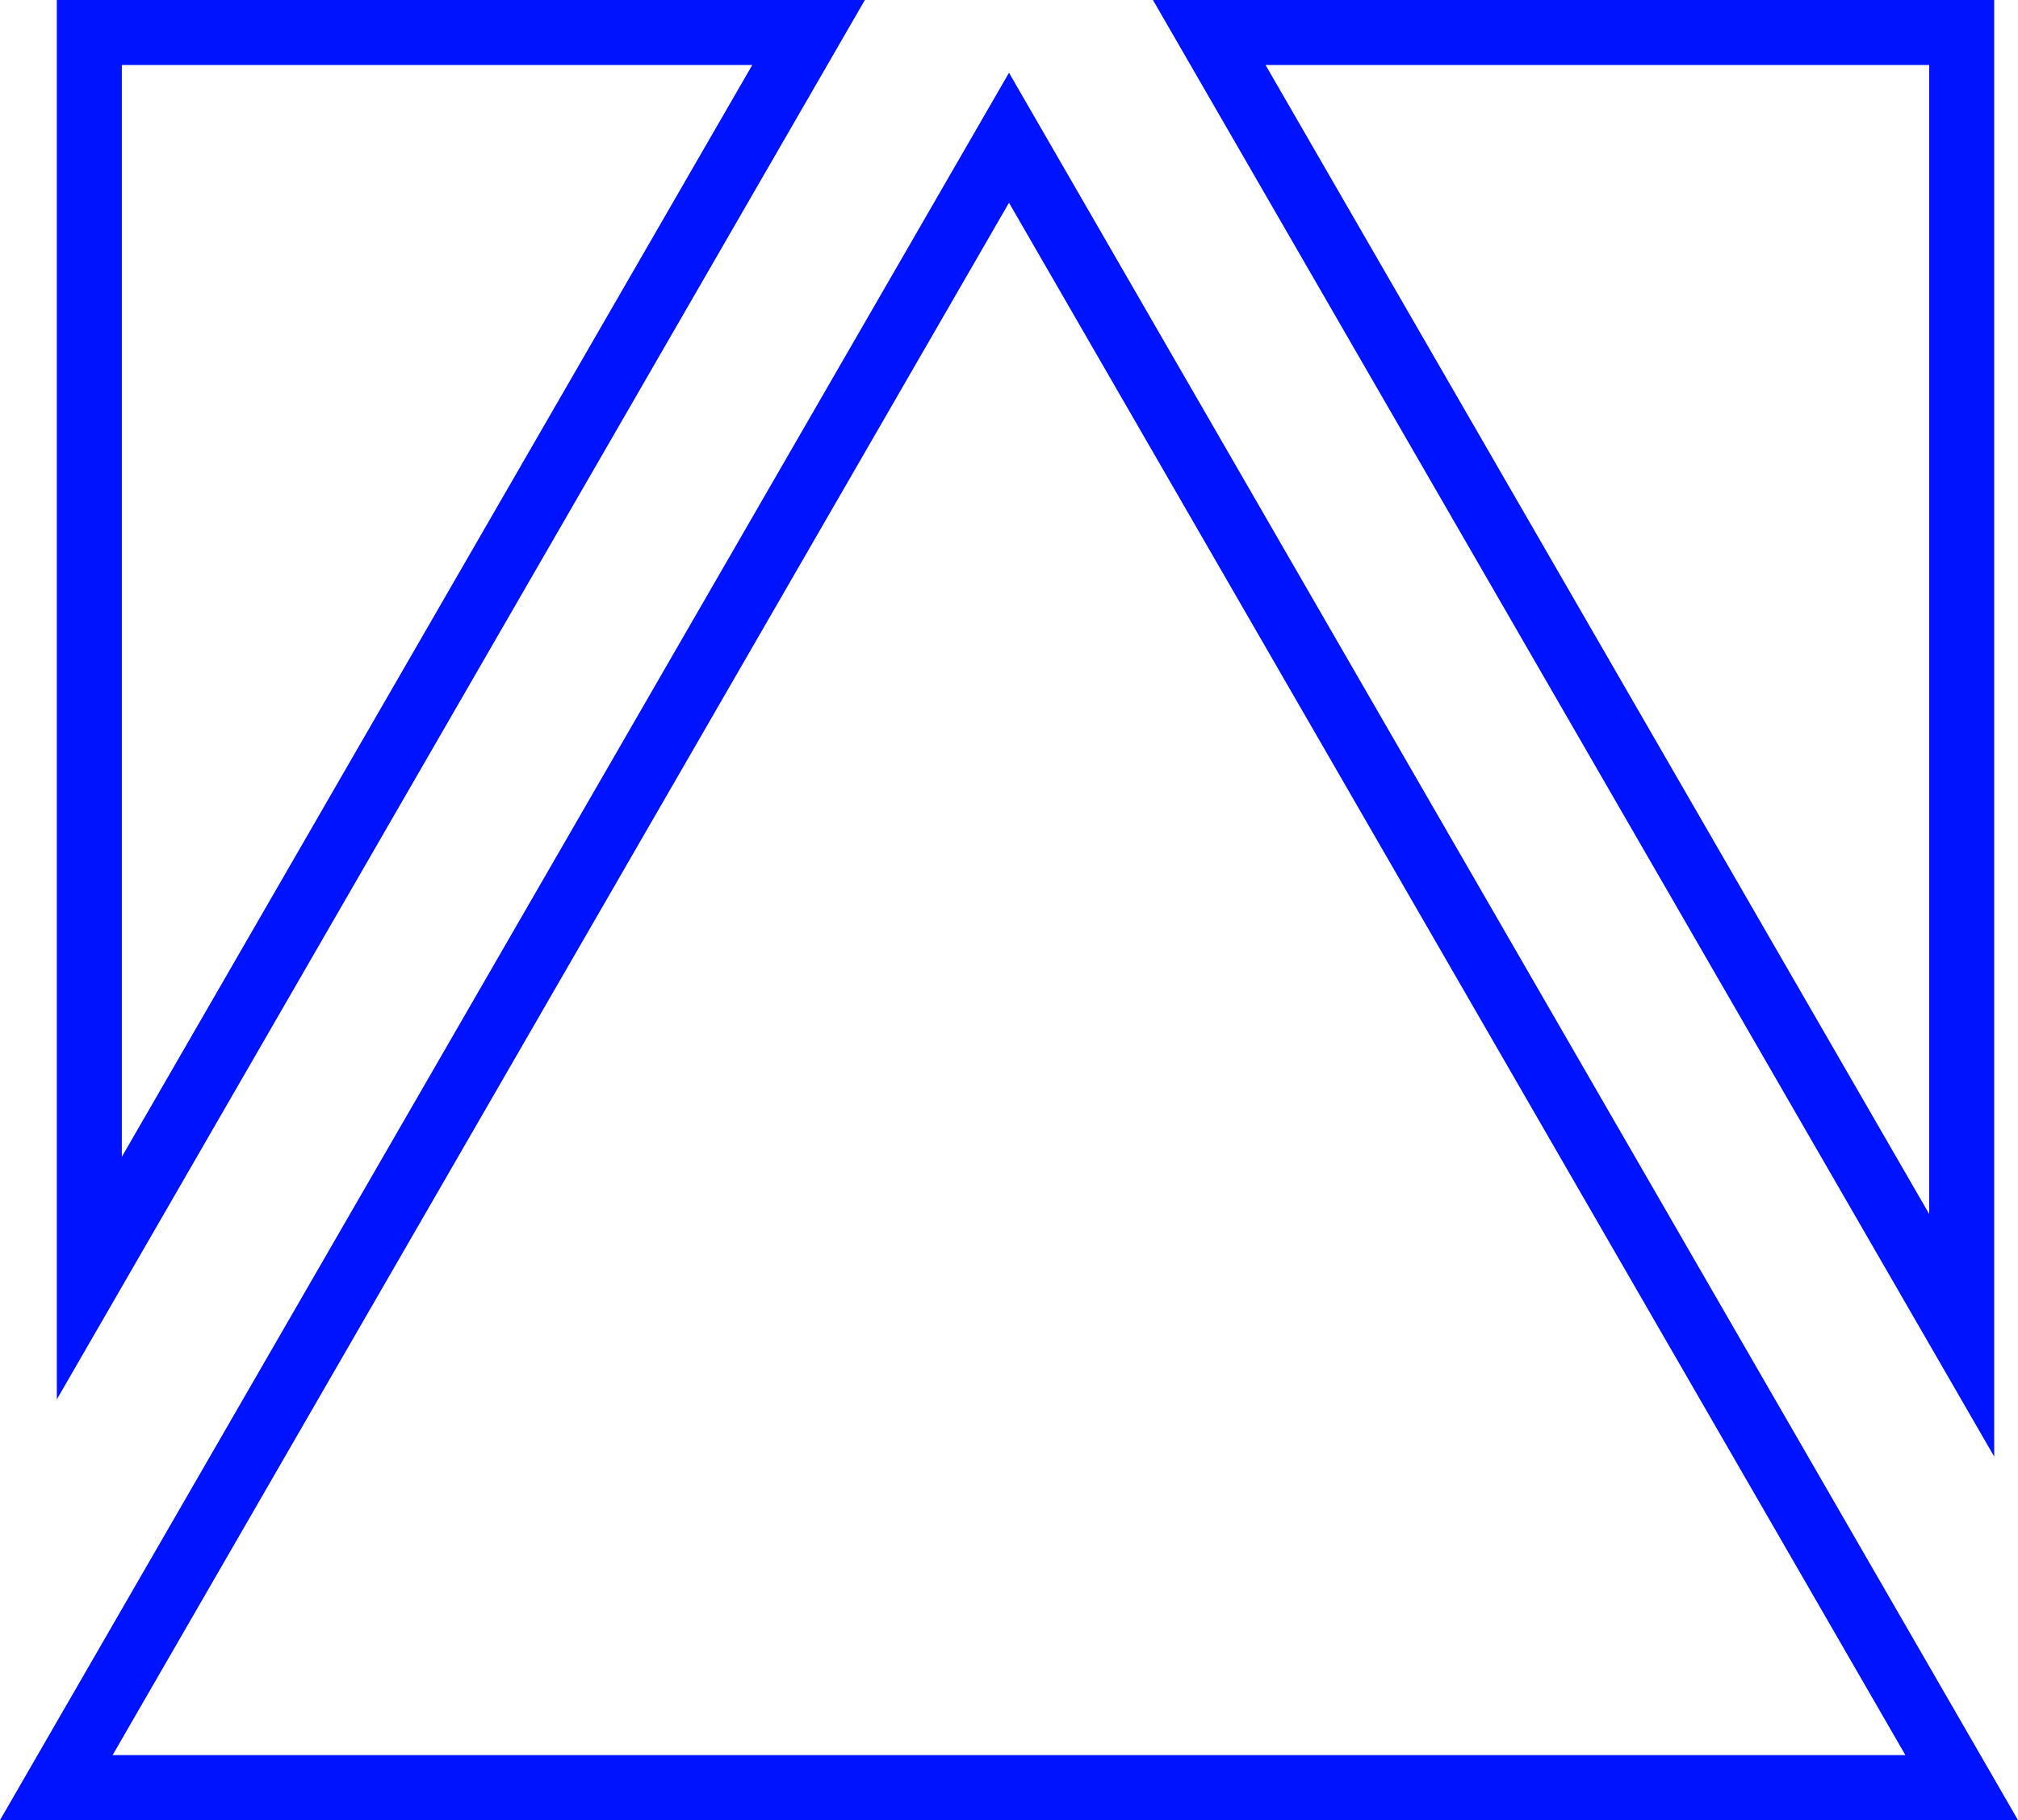 <svg xmlns="http://www.w3.org/2000/svg" viewBox="0 0 310.4 280"><defs><style>.cls-1{fill:none;stroke:#0013ff;stroke-miterlimit:10;stroke-width:10px;}</style></defs><title>triangle-square</title><g id="Layer_2" data-name="Layer 2"><g id="Triangles"><path class="cls-1" d="M8.66,275,155.2,21.19,301.74,275ZM124.37,5H13.74V196.62ZM301.74,205.42V5H186Z"/></g></g></svg>